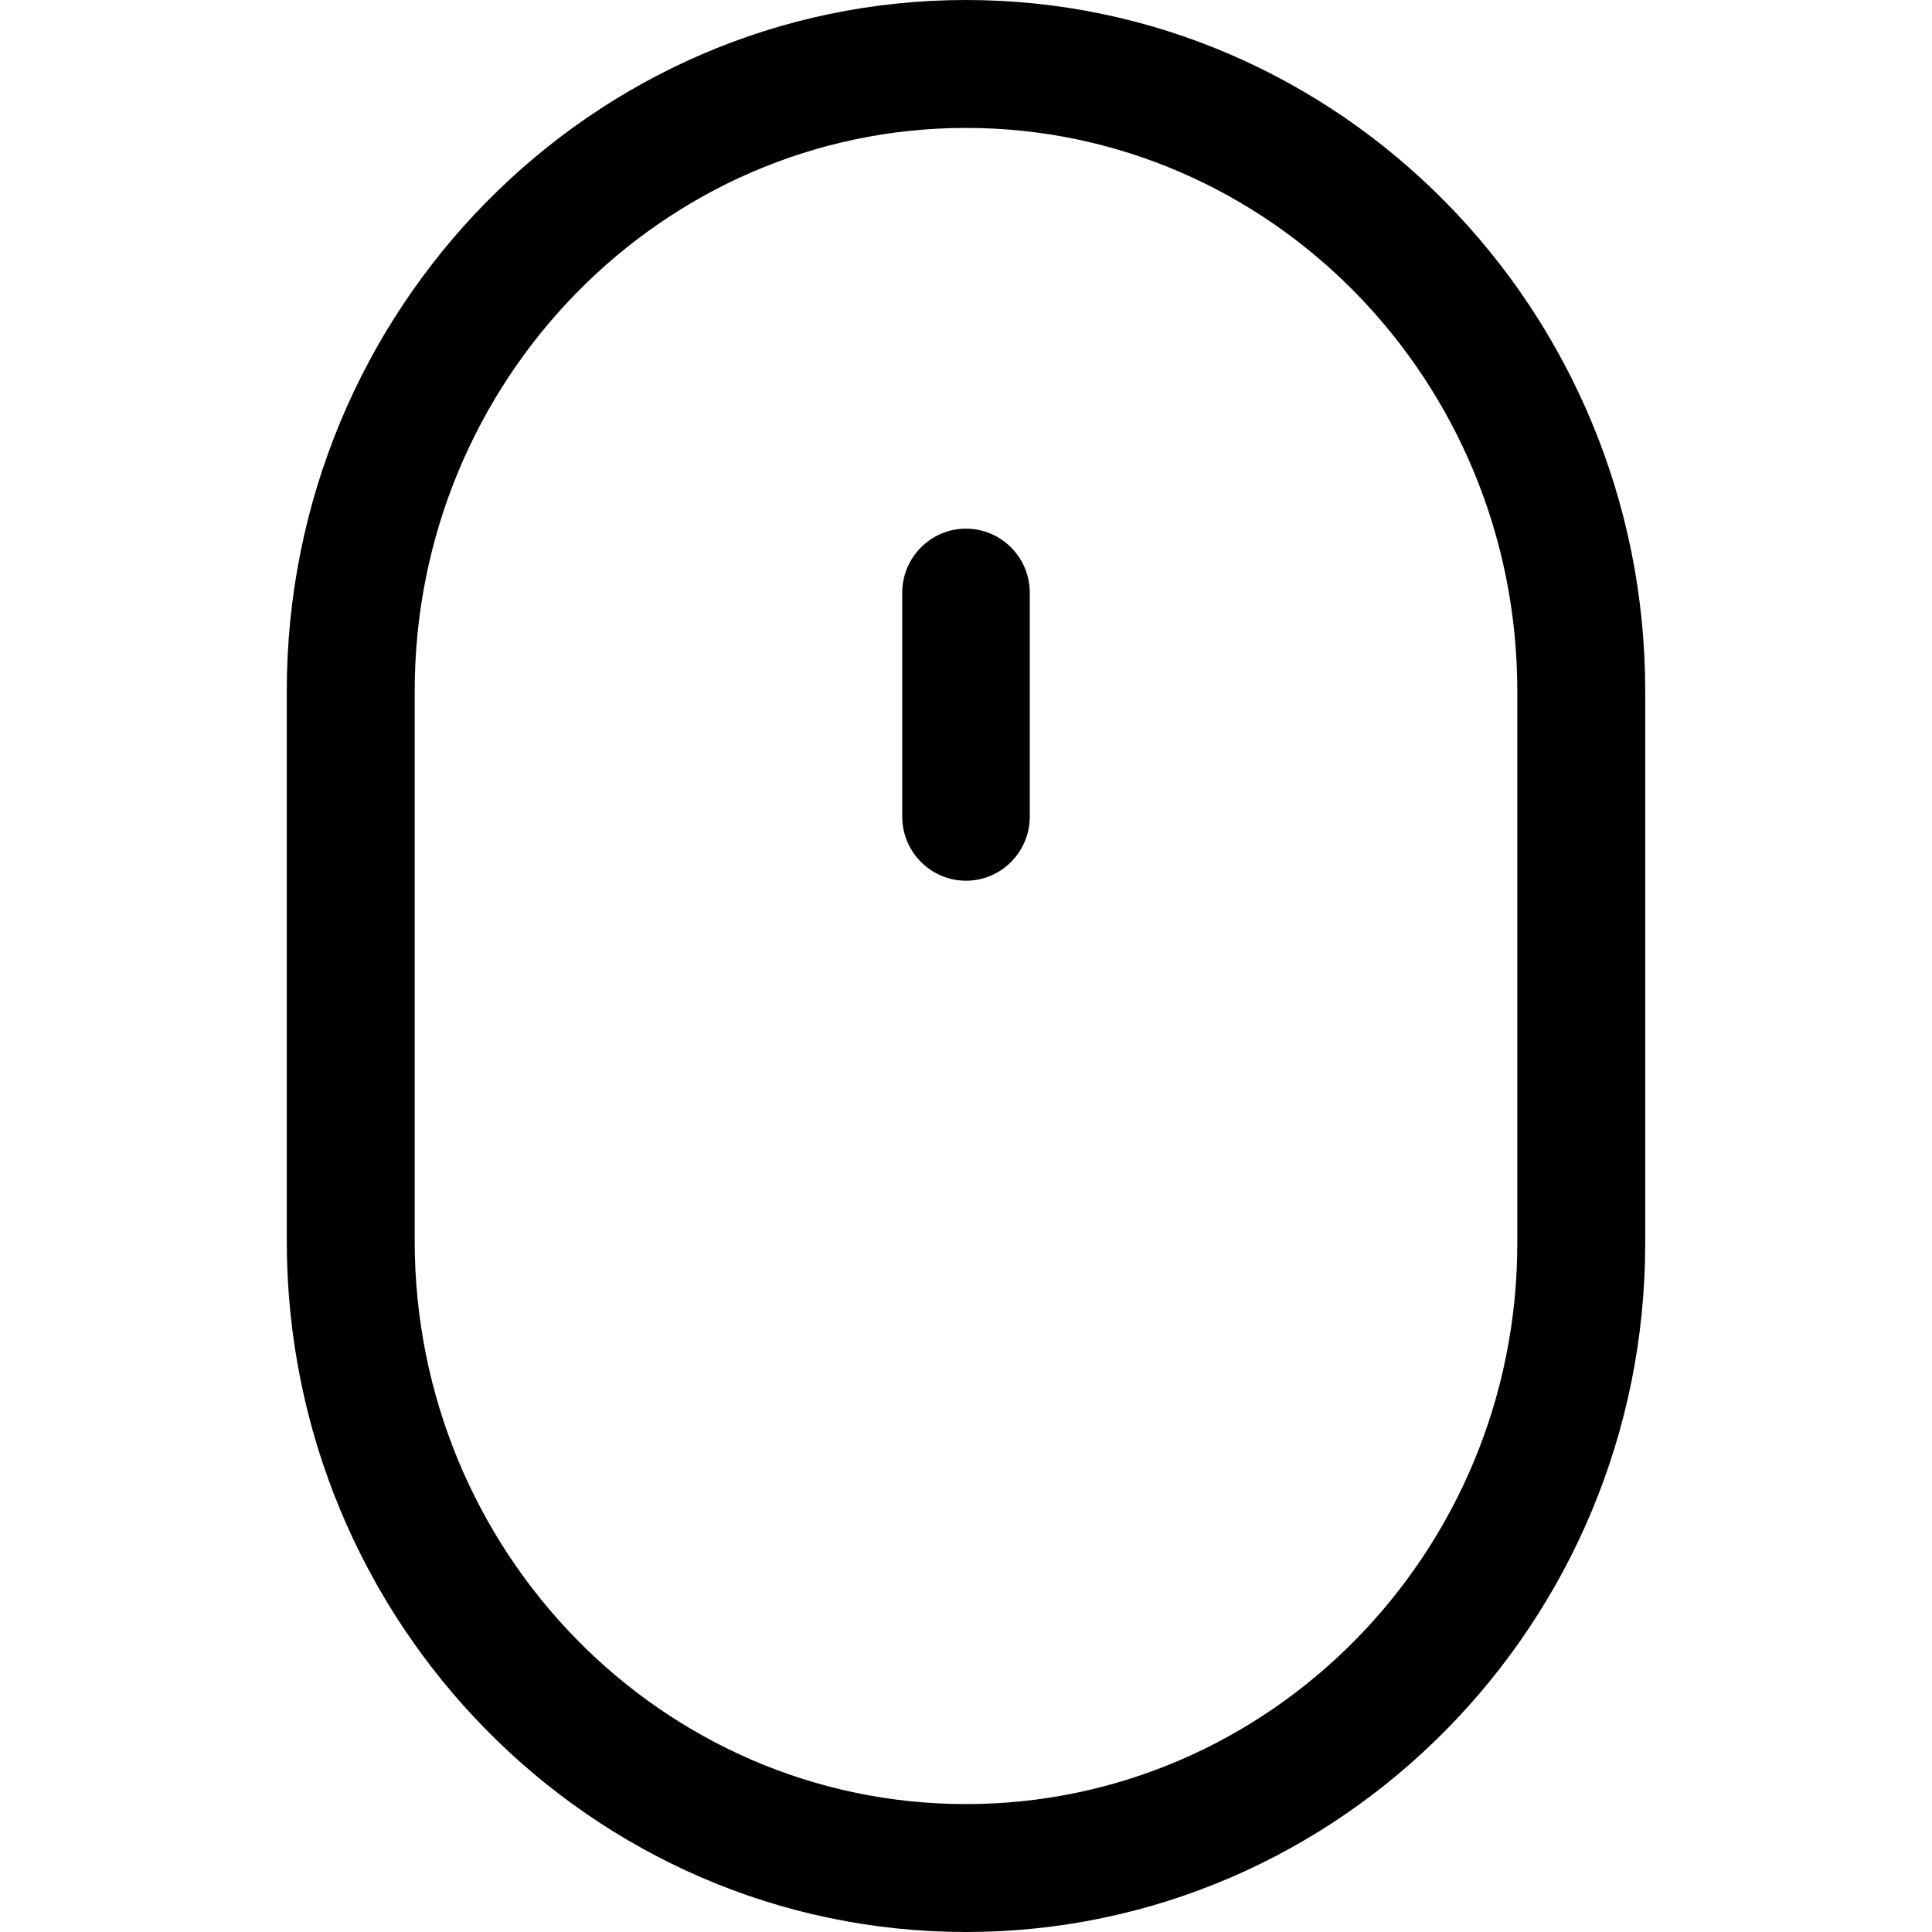 <!-- Generated by IcoMoon.io -->
<svg version="1.1" xmlns="http://www.w3.org/2000/svg" width="1024" height="1024" viewBox="0 0 1024 1024">
<title></title>
<g id="icomoon-ignore">
</g>
<path d="M512 0c-198.6 0-360 164.2-360 366.2v291.6c0 202 161.4 366.2 360 366.2 198.4 0 360-163.8 360-365v-292.8c0-202-161.6-366.2-360-366.2zM804.2 659c0 164-131.2 297.2-292.2 297.2-161.2 0-292.2-133.8-292.2-298.4v-291.6c0-164.6 131.2-298.4 292.2-298.4 161.2 0 292.2 133.8 292.2 298.4v292.8zM512 280.2c-18.6 0-33.8 15.2-33.8 34v118.6c0 18.8 15.2 34 33.8 34s33.8-15.2 33.8-34v-118.6c0-18.8-15.2-34-33.8-34z"></path>
</svg>
